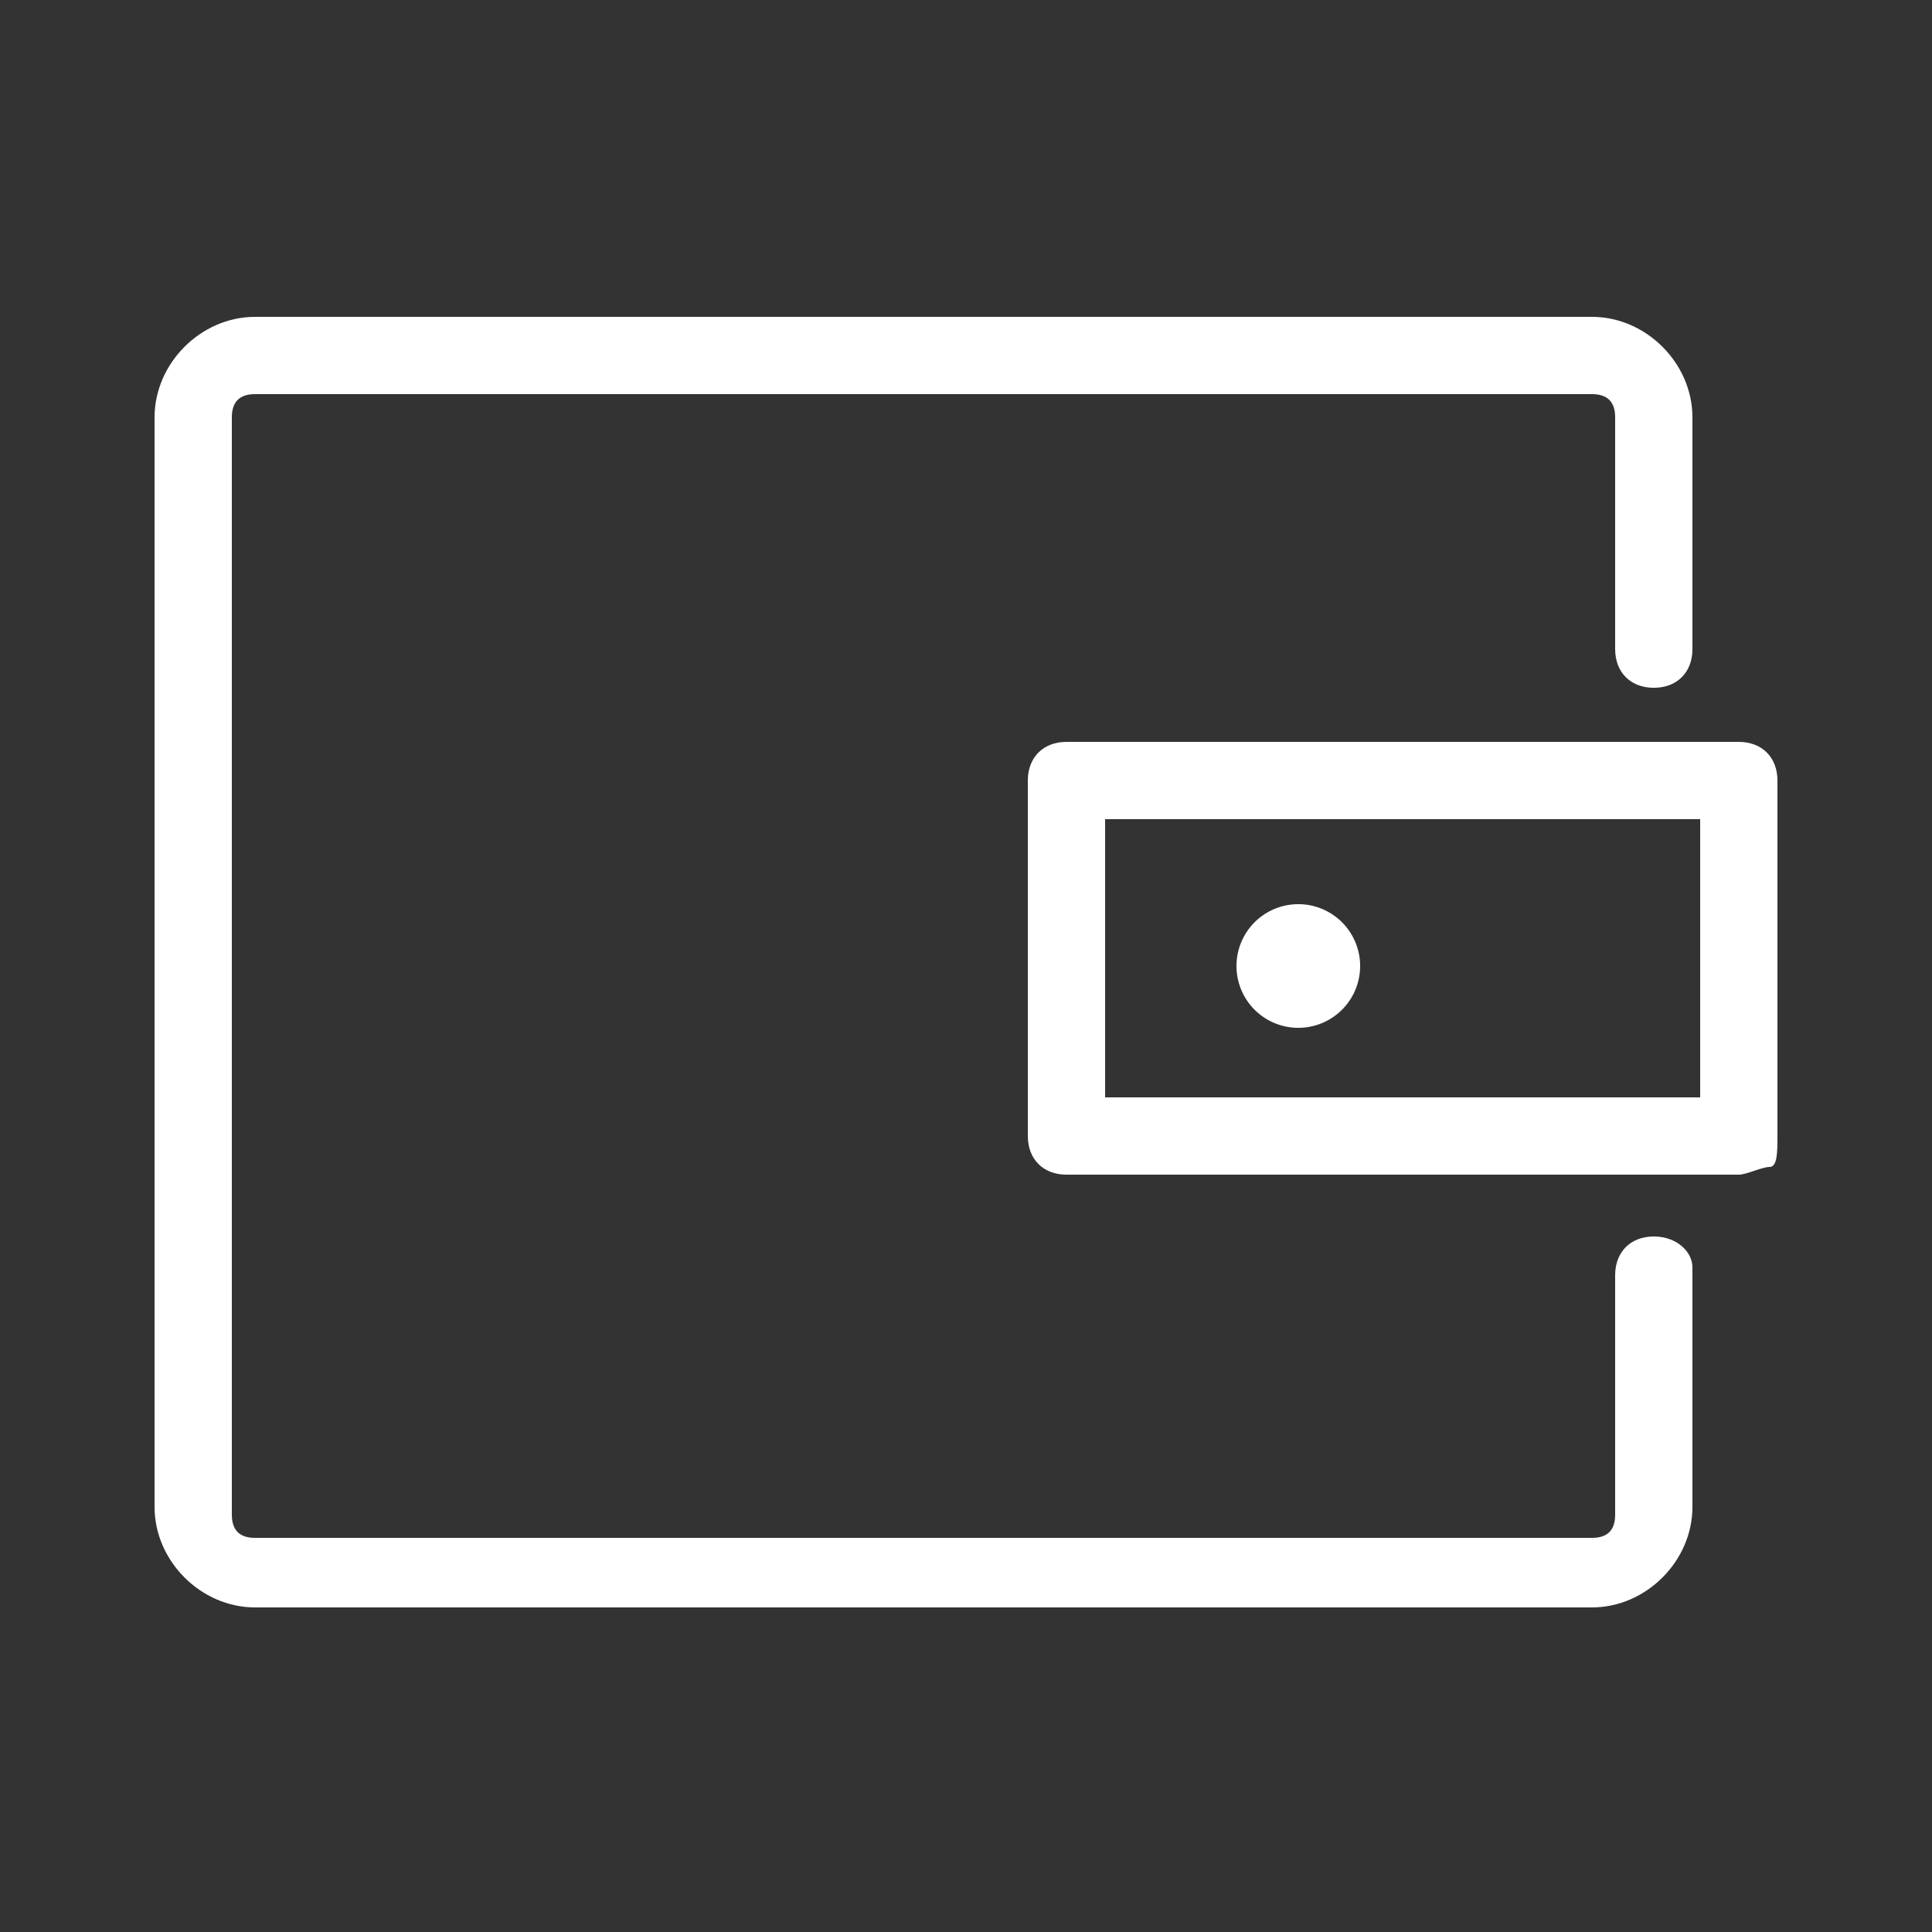 <?xml version="1.0" standalone="no"?><!DOCTYPE svg PUBLIC "-//W3C//DTD SVG 1.1//EN" "http://www.w3.org/Graphics/SVG/1.1/DTD/svg11.dtd"><svg t="1582196627793" class="icon" viewBox="0 0 1024 1024" version="1.1" xmlns="http://www.w3.org/2000/svg" p-id="1685" xmlns:xlink="http://www.w3.org/1999/xlink" width="200" height="200"><rect x="0" y="0" width="1024" height="1024" fill="#333333" stroke="none"/><defs><style type="text/css"></style></defs><path d="M876.544 655.36c-12.288 0-20.48 8.192-20.48 20.48l0 126.976c0 8.192-4.096 12.288-12.288 12.288L135.168 815.104c-8.192 0-12.288-4.096-12.288-12.288L122.88 221.184c0-8.192 4.096-12.288 12.288-12.288l708.608 0c8.192 0 12.288 4.096 12.288 12.288l0 122.88c0 12.288 8.192 20.48 20.48 20.48s20.48-8.192 20.48-20.48l0-122.88c0-28.672-24.576-53.248-53.248-53.248L135.168 167.936C106.496 167.936 81.92 192.512 81.92 221.184l0 577.536c0 28.672 24.576 53.248 53.248 53.248l708.608 0c28.672 0 53.248-24.576 53.248-53.248l0-126.976C897.024 663.552 888.832 655.36 876.544 655.36z" p-id="1686" fill="#ffffff"></path><path d="M688.128 512m-32.768 0a0.8 0.8 0 1 0 65.536 0 0.8 0.8 0 1 0-65.536 0Z" p-id="1687" fill="#ffffff"></path><path d="M942.08 413.696c0-12.288-8.192-20.48-20.48-20.48l-356.352 0c-12.288 0-20.48 8.192-20.48 20.48l0 188.416c0 12.288 8.192 20.48 20.48 20.48l356.352 0c4.096 0 12.288-4.096 16.384-4.096s4.096-8.192 4.096-16.384L942.08 413.696zM585.728 581.632l0-147.456L901.12 434.176l0 147.456L585.728 581.632z" p-id="1688" fill="#ffffff"></path></svg>